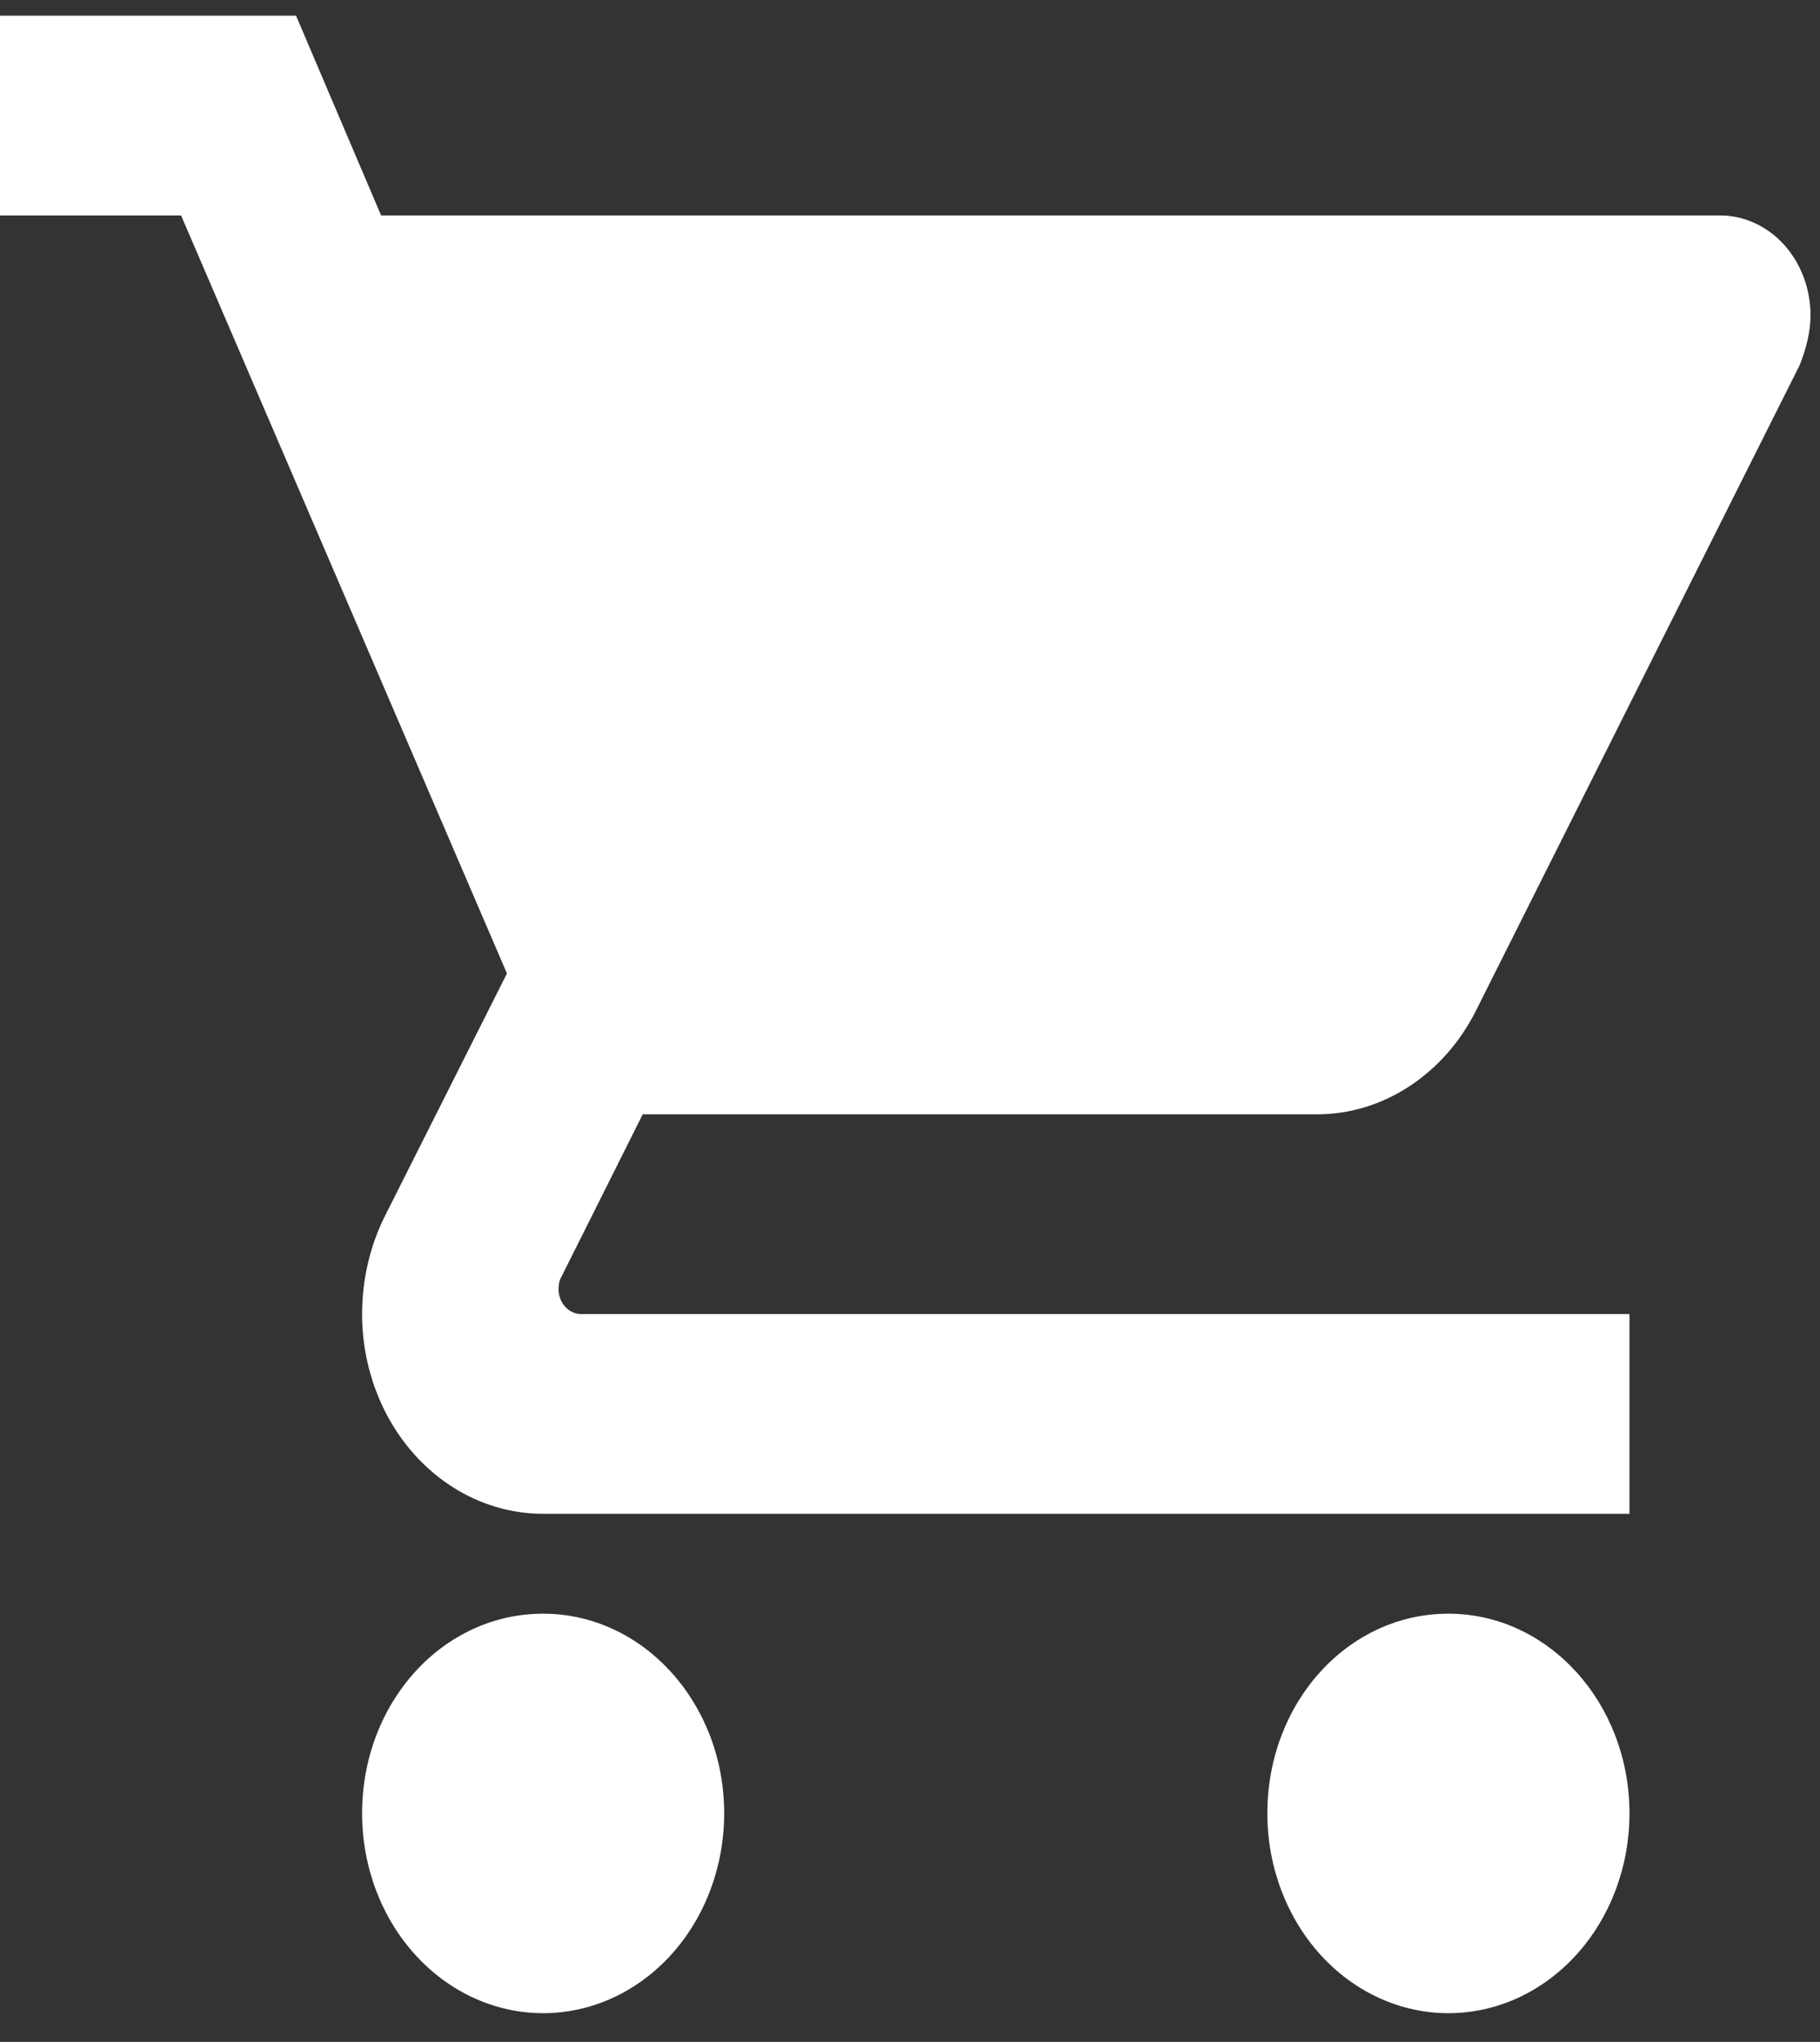 <svg width="41" height="46" viewBox="0 0 41 46" fill="none" xmlns="http://www.w3.org/2000/svg">
<rect x="0" y="0" width="41" height="46" fill="#333333" stroke="none"/>
<path d="M32.629 36.353C30.365 36.353 28.55 38.355 28.55 40.853C28.55 42.046 28.98 43.191 29.745 44.035C30.51 44.879 31.547 45.353 32.629 45.353C33.711 45.353 34.748 44.879 35.513 44.035C36.278 43.191 36.708 42.046 36.708 40.853C36.708 38.355 34.872 36.353 32.629 36.353ZM0 0.353V4.853H4.079L11.42 21.93L8.647 27.443C8.341 28.073 8.157 28.816 8.157 29.603C8.157 30.796 8.587 31.941 9.352 32.785C10.117 33.629 11.154 34.103 12.236 34.103H36.708V29.603H13.092C12.957 29.603 12.827 29.544 12.732 29.438C12.636 29.333 12.582 29.19 12.582 29.041C12.582 28.928 12.603 28.838 12.644 28.77L14.479 25.103H29.672C31.201 25.103 32.547 24.158 33.241 22.785L40.541 8.228C40.684 7.868 40.786 7.485 40.786 7.103C40.786 6.506 40.571 5.934 40.189 5.512C39.806 5.09 39.288 4.853 38.747 4.853H8.585L6.669 0.353M12.236 36.353C9.972 36.353 8.157 38.355 8.157 40.853C8.157 42.046 8.587 43.191 9.352 44.035C10.117 44.879 11.154 45.353 12.236 45.353C13.318 45.353 14.355 44.879 15.12 44.035C15.885 43.191 16.314 42.046 16.314 40.853C16.314 38.355 14.479 36.353 12.236 36.353Z" fill="white"/>
</svg>
